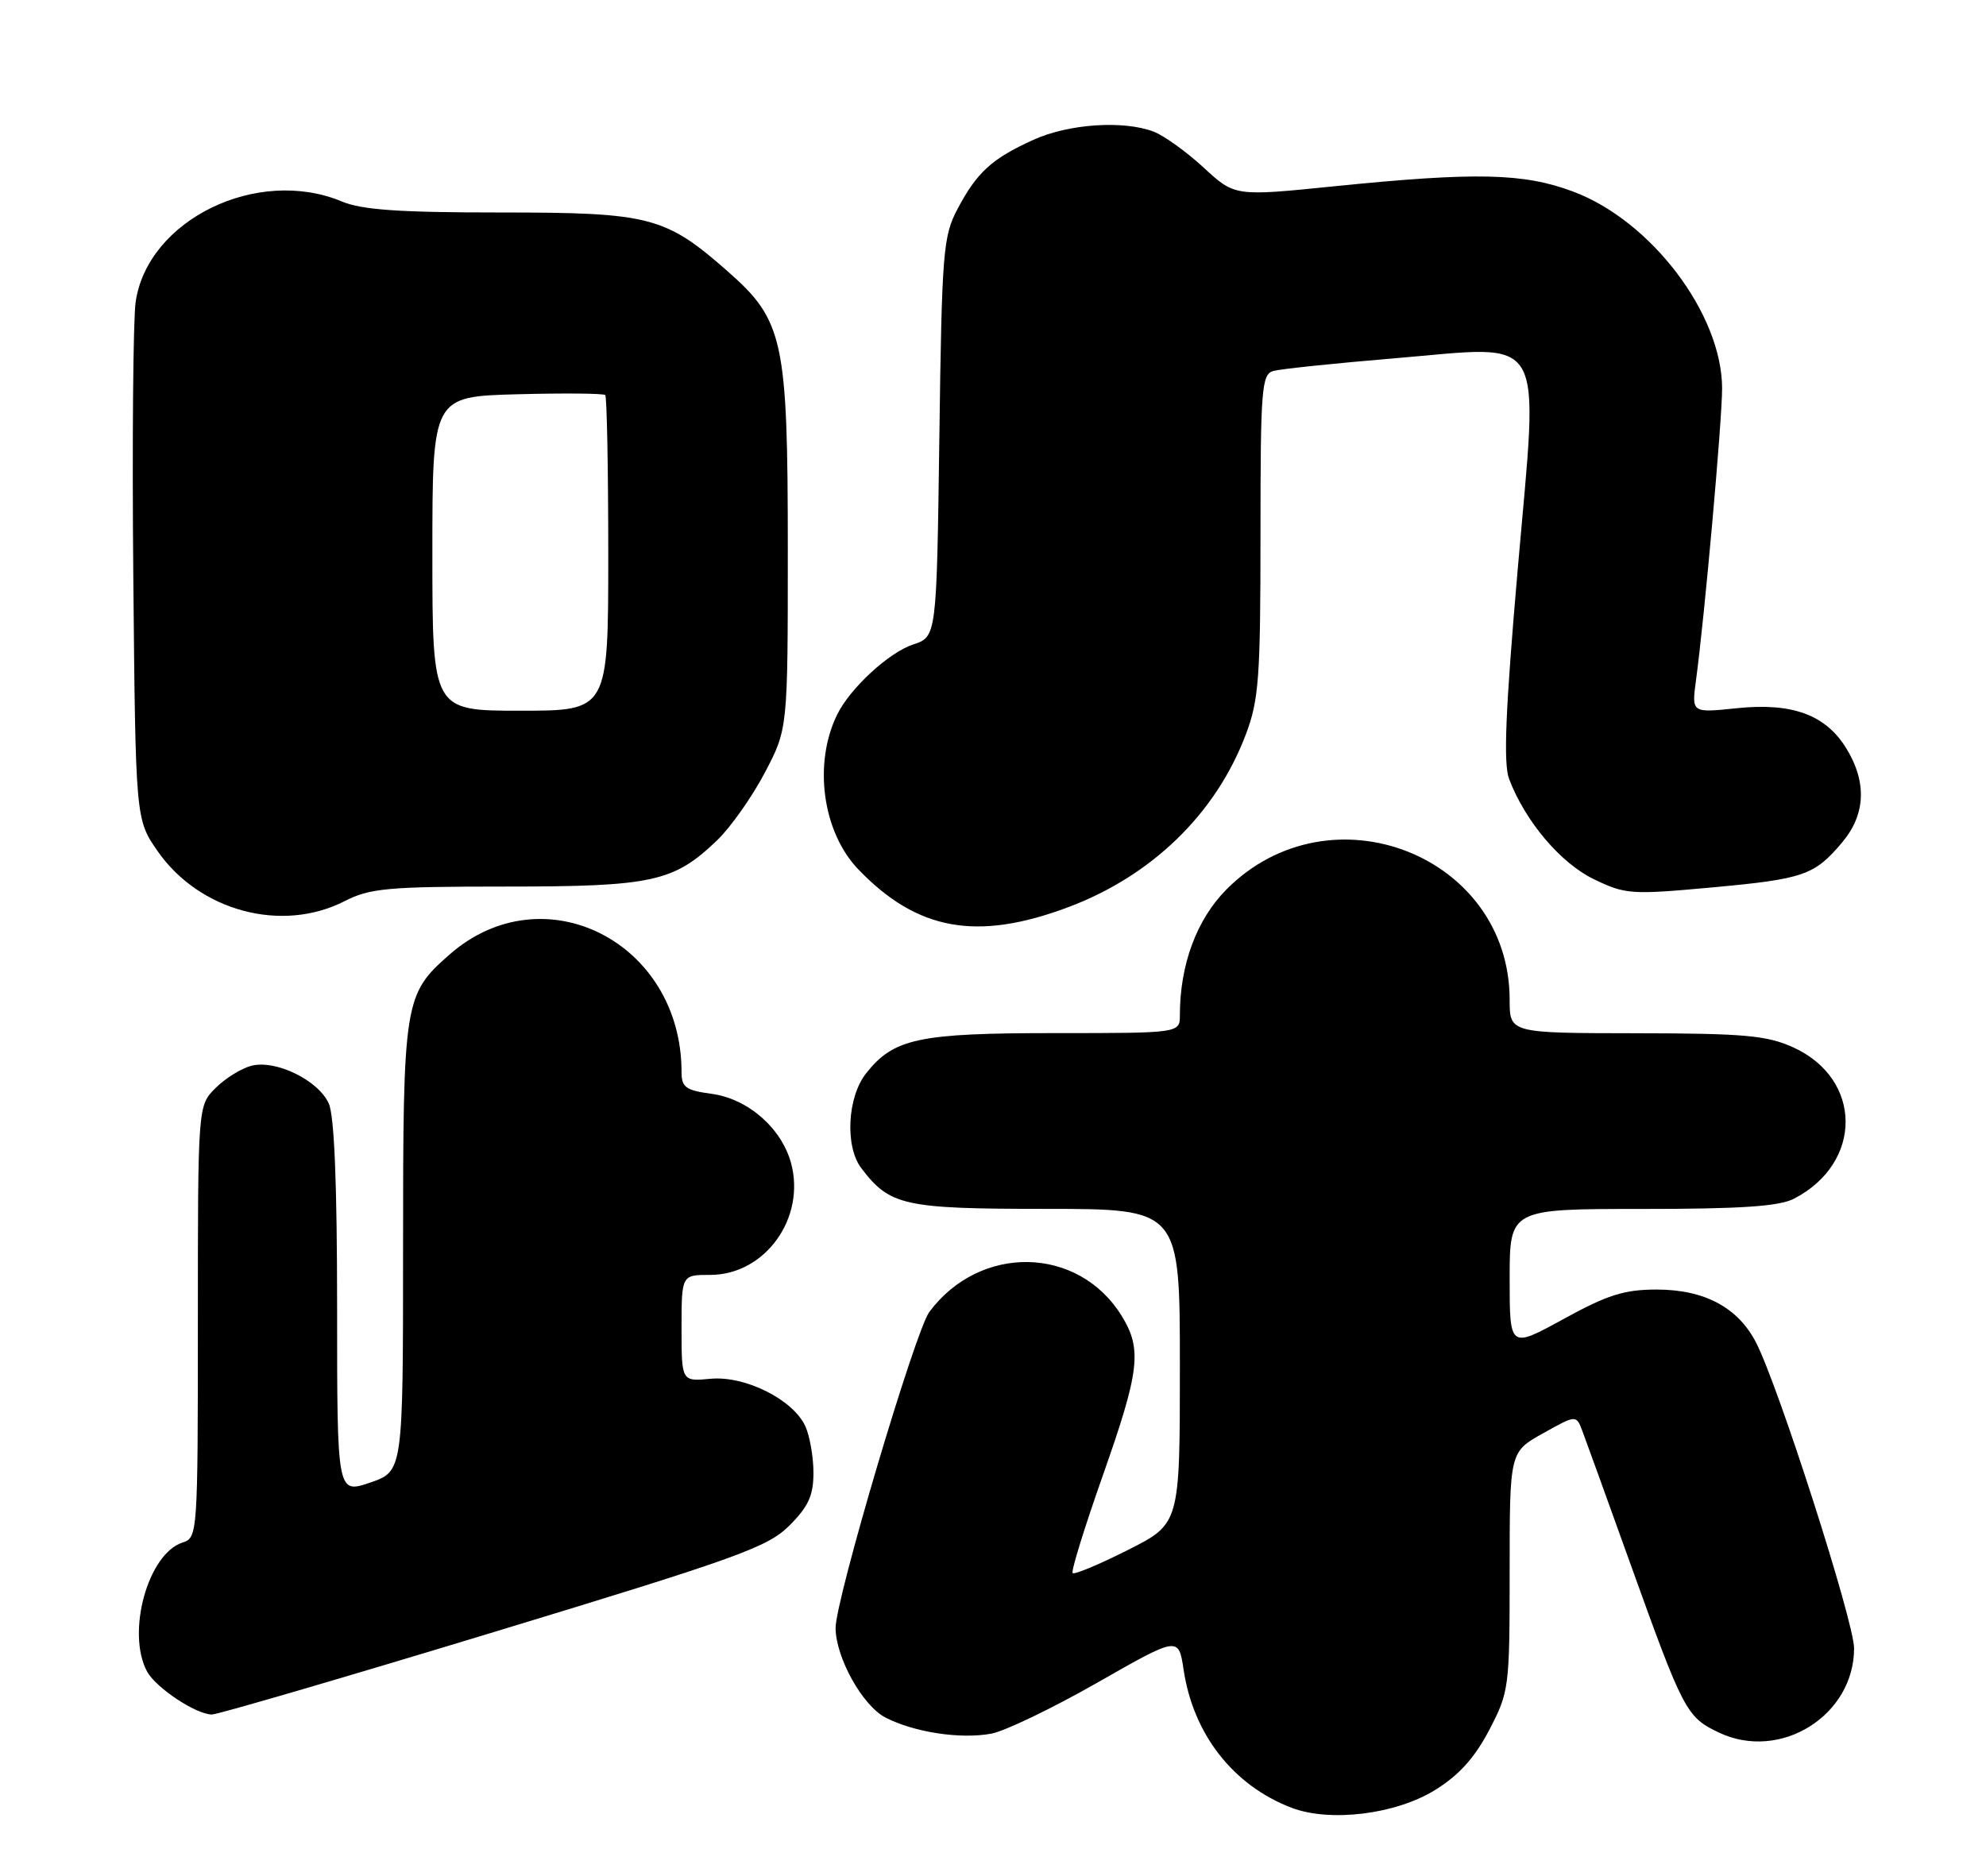 <?xml version="1.0" encoding="UTF-8" standalone="no"?>
<!DOCTYPE svg PUBLIC "-//W3C//DTD SVG 1.1//EN" "http://www.w3.org/Graphics/SVG/1.1/DTD/svg11.dtd" >
<svg xmlns="http://www.w3.org/2000/svg" xmlns:xlink="http://www.w3.org/1999/xlink" version="1.1" viewBox="0 0 271 256">
 <g >
 <path fill="currentColor"
d=" M 195.80 244.32 C 199.08 242.29 201.22 239.92 203.21 236.12 C 205.93 230.90 206.00 230.37 206.00 214.47 C 206.00 198.17 206.00 198.17 210.54 195.63 C 215.08 193.09 215.08 193.09 215.92 195.30 C 216.38 196.51 219.34 204.70 222.50 213.50 C 229.72 233.59 230.12 234.36 234.57 236.47 C 242.93 240.43 252.99 234.16 253.00 224.97 C 253.00 221.35 242.67 189.12 239.61 183.21 C 237.14 178.44 232.58 176.01 226.09 176.00 C 221.64 176.00 219.36 176.72 213.34 180.03 C 206.00 184.05 206.00 184.05 206.00 174.53 C 206.00 165.00 206.00 165.00 224.05 165.00 C 237.55 165.00 242.78 164.65 244.80 163.60 C 254.24 158.72 254.18 147.25 244.68 142.94 C 241.10 141.32 238.03 141.04 223.25 141.02 C 206.00 141.00 206.00 141.00 206.00 136.47 C 206.00 116.74 181.54 107.17 167.39 121.36 C 163.30 125.46 161.00 131.65 161.00 138.55 C 161.00 141.00 161.00 141.00 143.97 141.00 C 125.32 141.00 121.94 141.72 118.17 146.51 C 115.62 149.75 115.28 156.47 117.52 159.42 C 121.41 164.56 123.32 164.99 142.75 164.99 C 161.00 165.00 161.00 165.00 161.00 186.49 C 161.00 207.97 161.00 207.97 153.90 211.55 C 149.99 213.52 146.60 214.94 146.37 214.70 C 146.13 214.46 147.98 208.49 150.47 201.42 C 155.52 187.09 155.87 184.15 153.05 179.58 C 147.14 170.02 133.73 169.76 126.81 179.06 C 124.87 181.68 113.99 218.39 114.02 222.21 C 114.06 226.27 117.70 232.79 120.82 234.41 C 124.73 236.43 131.08 237.40 135.28 236.61 C 137.14 236.26 143.64 233.13 149.74 229.65 C 160.82 223.33 160.82 223.33 161.51 227.89 C 162.83 236.72 168.29 243.69 176.24 246.73 C 181.50 248.73 190.44 247.63 195.80 244.32 Z  M 67.38 222.75 C 100.75 212.61 104.74 211.17 107.71 208.22 C 110.31 205.62 111.00 204.11 111.00 201.01 C 111.00 198.86 110.50 196.00 109.90 194.67 C 108.23 191.01 101.67 187.73 96.94 188.18 C 93.00 188.55 93.00 188.55 93.00 181.28 C 93.00 174.00 93.00 174.00 96.92 174.00 C 104.41 174.00 110.00 166.22 107.93 158.69 C 106.61 153.93 102.03 149.95 97.11 149.29 C 93.58 148.81 93.00 148.40 93.00 146.31 C 93.00 128.57 74.16 119.02 61.34 130.28 C 55.14 135.72 55.00 136.61 55.00 170.37 C 55.00 200.81 55.00 200.81 50.50 202.35 C 46.00 203.88 46.00 203.88 46.00 178.49 C 46.00 161.63 45.62 152.25 44.86 150.60 C 43.42 147.43 37.66 144.62 34.33 145.45 C 32.95 145.80 30.74 147.17 29.41 148.50 C 27.00 150.91 27.00 150.91 27.00 180.39 C 27.00 209.31 26.96 209.88 24.93 210.52 C 20.19 212.03 17.22 222.80 20.06 228.12 C 21.26 230.35 26.75 233.99 28.92 234.00 C 29.70 234.00 47.01 228.94 67.38 222.75 Z  M 145.70 123.84 C 157.18 119.55 165.93 111.04 170.01 100.21 C 171.78 95.52 172.00 92.46 172.00 73.03 C 172.00 53.04 172.15 51.09 173.75 50.63 C 174.71 50.36 182.16 49.58 190.31 48.90 C 211.35 47.15 209.96 44.78 207.10 77.70 C 205.42 97.05 205.13 104.21 205.93 106.33 C 208.12 112.09 212.95 117.80 217.48 119.99 C 221.78 122.07 222.56 122.13 233.49 121.13 C 246.15 119.97 247.58 119.48 251.39 114.95 C 254.56 111.18 254.77 106.77 251.97 102.19 C 249.15 97.55 244.57 95.87 236.97 96.66 C 230.83 97.30 230.83 97.30 231.42 92.90 C 232.61 84.12 234.99 57.39 234.99 53.00 C 234.97 42.87 225.33 30.14 214.65 26.14 C 207.88 23.61 201.39 23.47 182.00 25.43 C 168.50 26.80 168.50 26.80 164.24 22.87 C 161.90 20.71 158.83 18.51 157.43 17.97 C 153.28 16.39 145.83 16.90 141.02 19.08 C 135.35 21.65 133.32 23.50 130.67 28.50 C 128.69 32.24 128.52 34.30 128.18 59.70 C 127.81 86.91 127.81 86.91 124.58 87.97 C 121.29 89.06 116.02 93.91 114.25 97.50 C 110.95 104.19 112.22 113.56 117.13 118.66 C 125.15 127.01 133.29 128.48 145.70 123.84 Z  M 47.00 123.00 C 50.49 121.22 52.89 121.00 68.99 121.00 C 89.04 121.00 91.92 120.37 97.84 114.70 C 99.68 112.94 102.60 108.80 104.34 105.50 C 107.50 99.50 107.50 99.50 107.50 75.00 C 107.50 46.44 106.92 43.74 99.34 37.07 C 90.79 29.54 88.70 29.00 68.31 29.00 C 54.51 29.00 49.40 28.65 46.65 27.50 C 35.13 22.69 20.14 29.99 18.51 41.21 C 18.17 43.57 18.02 60.42 18.19 78.67 C 18.50 111.83 18.50 111.83 21.51 116.17 C 27.21 124.35 38.44 127.37 47.00 123.00 Z  M 59.00 75.56 C 59.00 54.12 59.00 54.12 70.59 53.81 C 76.96 53.64 82.36 53.69 82.59 53.92 C 82.81 54.15 83.00 63.93 83.00 75.67 C 83.00 97.00 83.00 97.00 71.00 97.00 C 59.00 97.00 59.00 97.00 59.00 75.56 Z "/>
</g>
</svg>